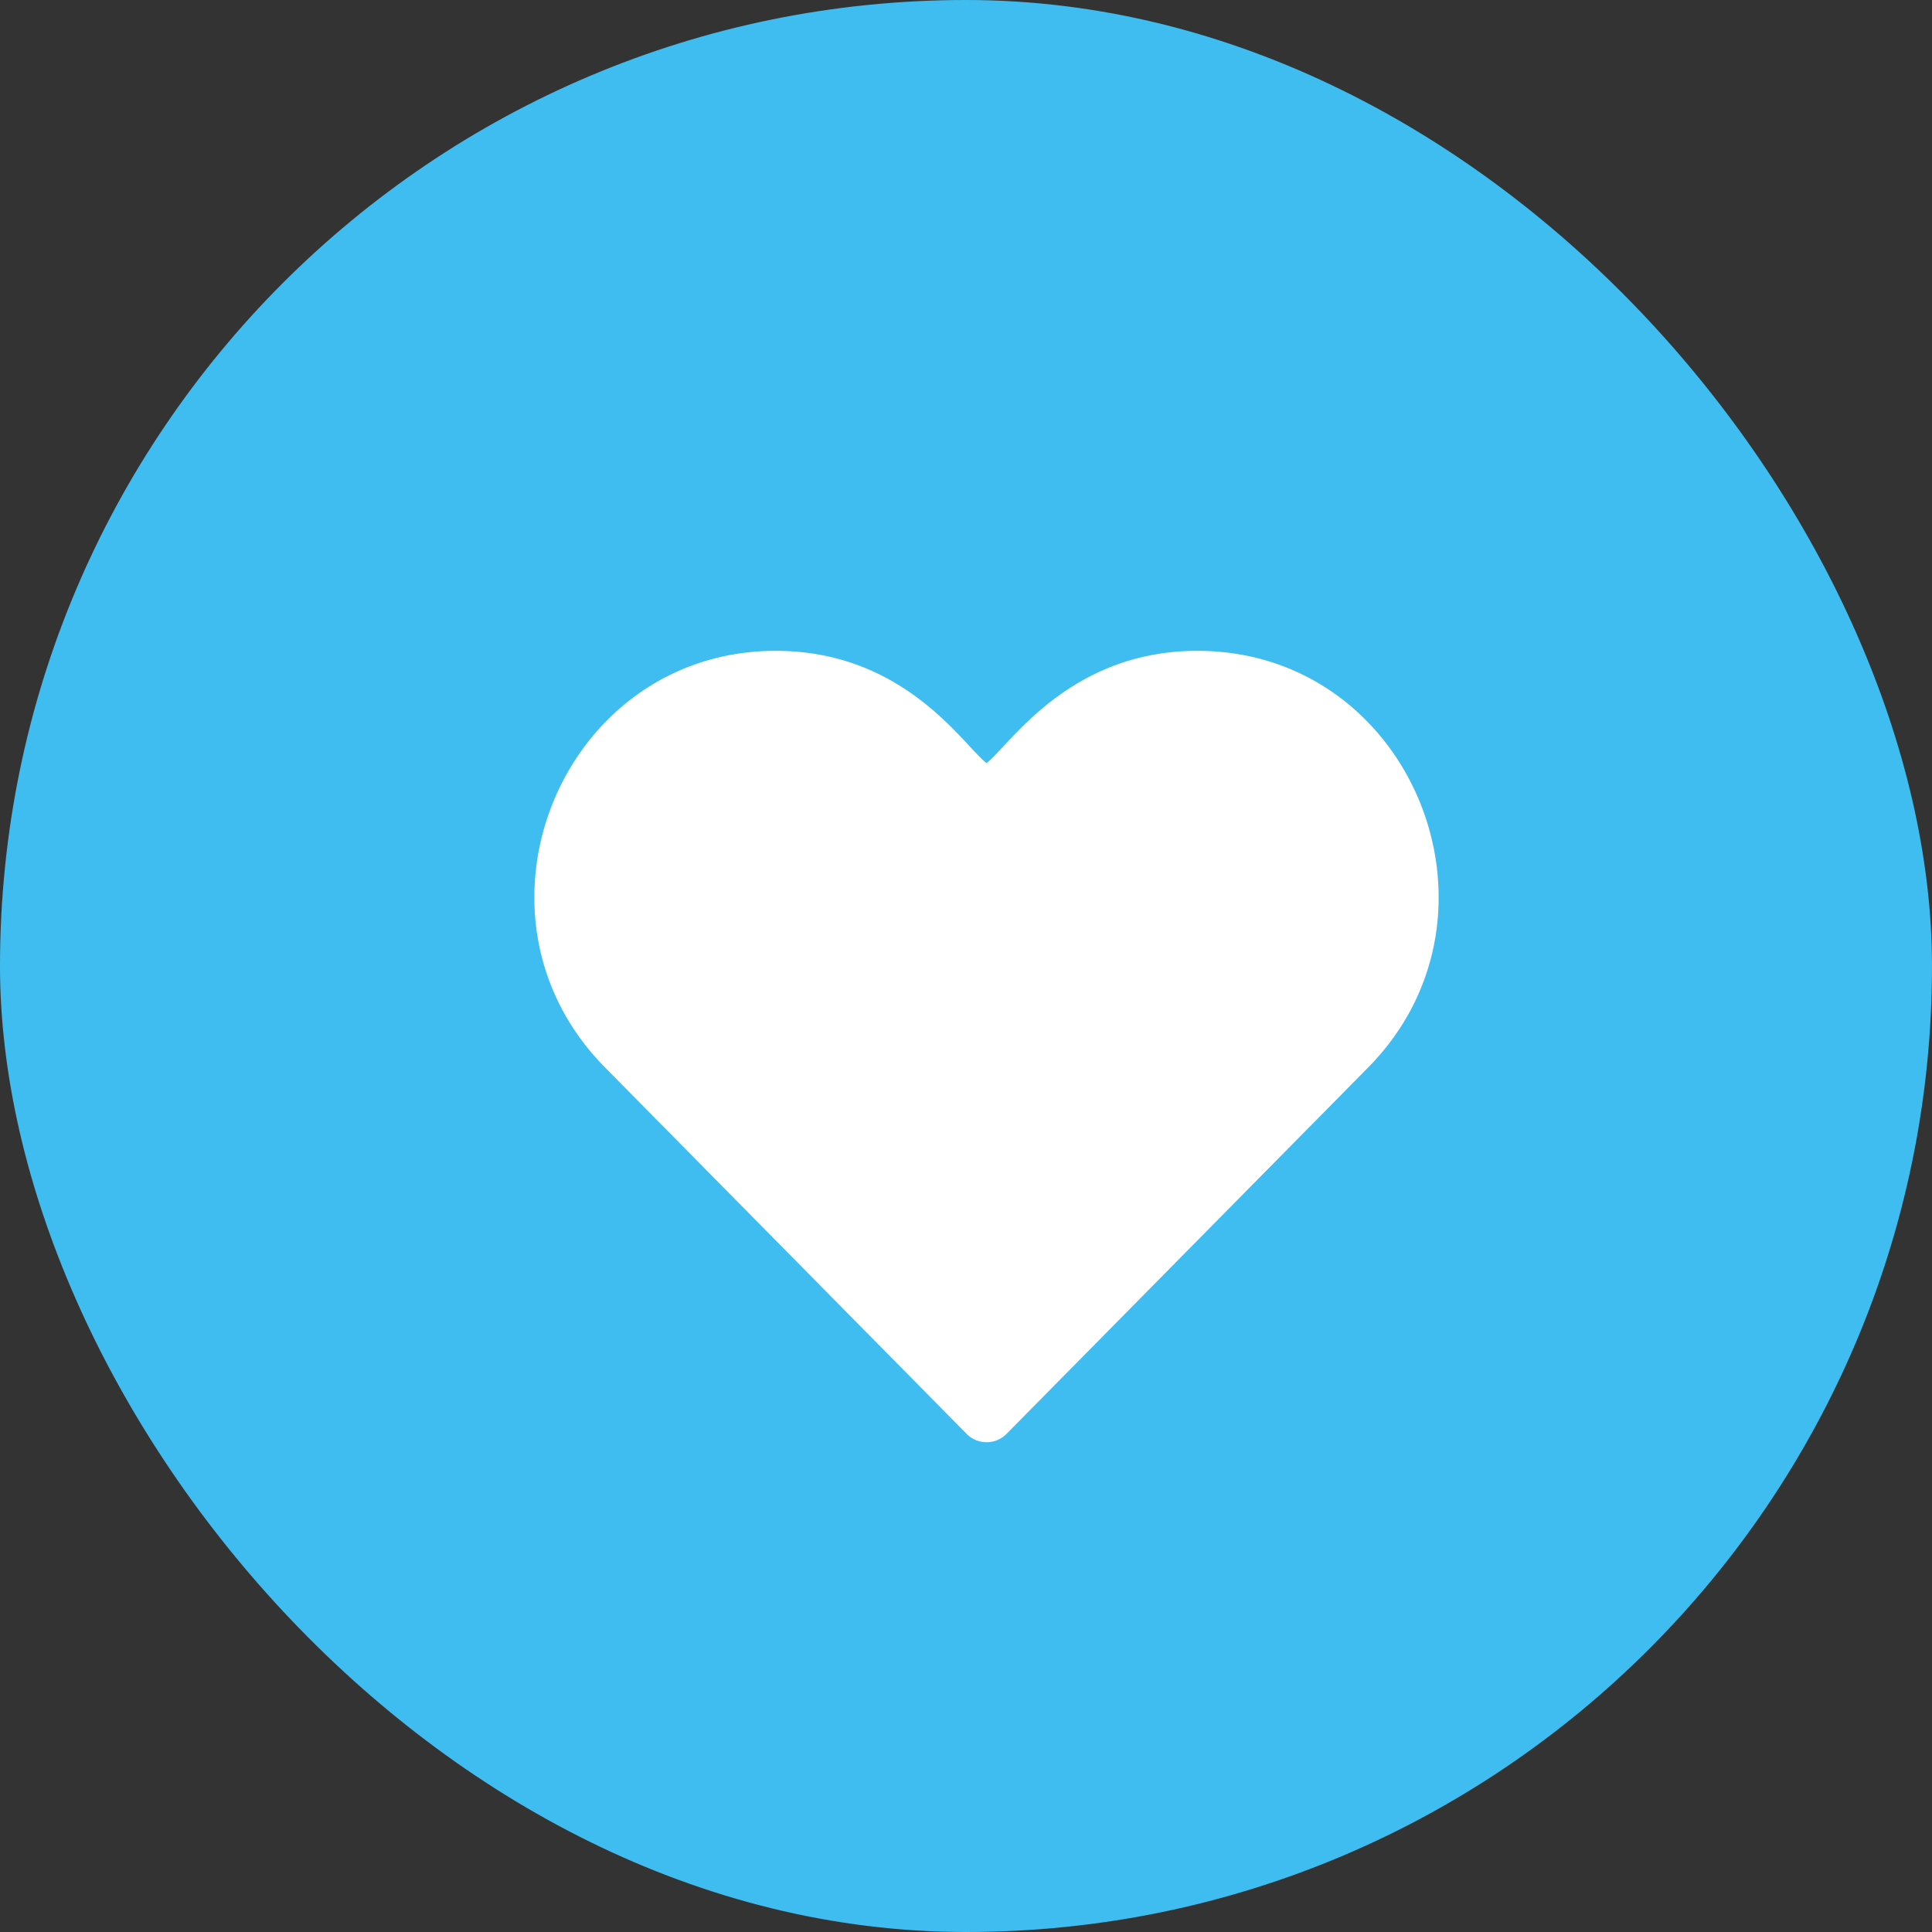 <svg xmlns="http://www.w3.org/2000/svg" width="47" height="47" fill="none" viewBox="0 0 47 47">
  <rect x="0" y="0" width="47" height="47" fill="#333333" stroke="none"/>
  <rect width="47" height="47" fill="#3FBDF1" rx="23.5"/>
  <g clip-path="url(#a)">
    <path fill="#fff" d="M23.51 34.878a.683.683 0 0 0 .98 0l8.794-8.91c3.668-3.716 1.062-10.135-4.154-10.135-3.133 0-4.57 2.302-5.13 2.732-.563-.432-1.99-2.732-5.13-2.732-5.199 0-7.837 6.402-4.153 10.134l8.794 8.911Z"/>
  </g>
  <defs>
    <clipPath id="a">
      <path fill="#fff" d="M13 14h22v22H13z"/>
    </clipPath>
  </defs>
</svg>
